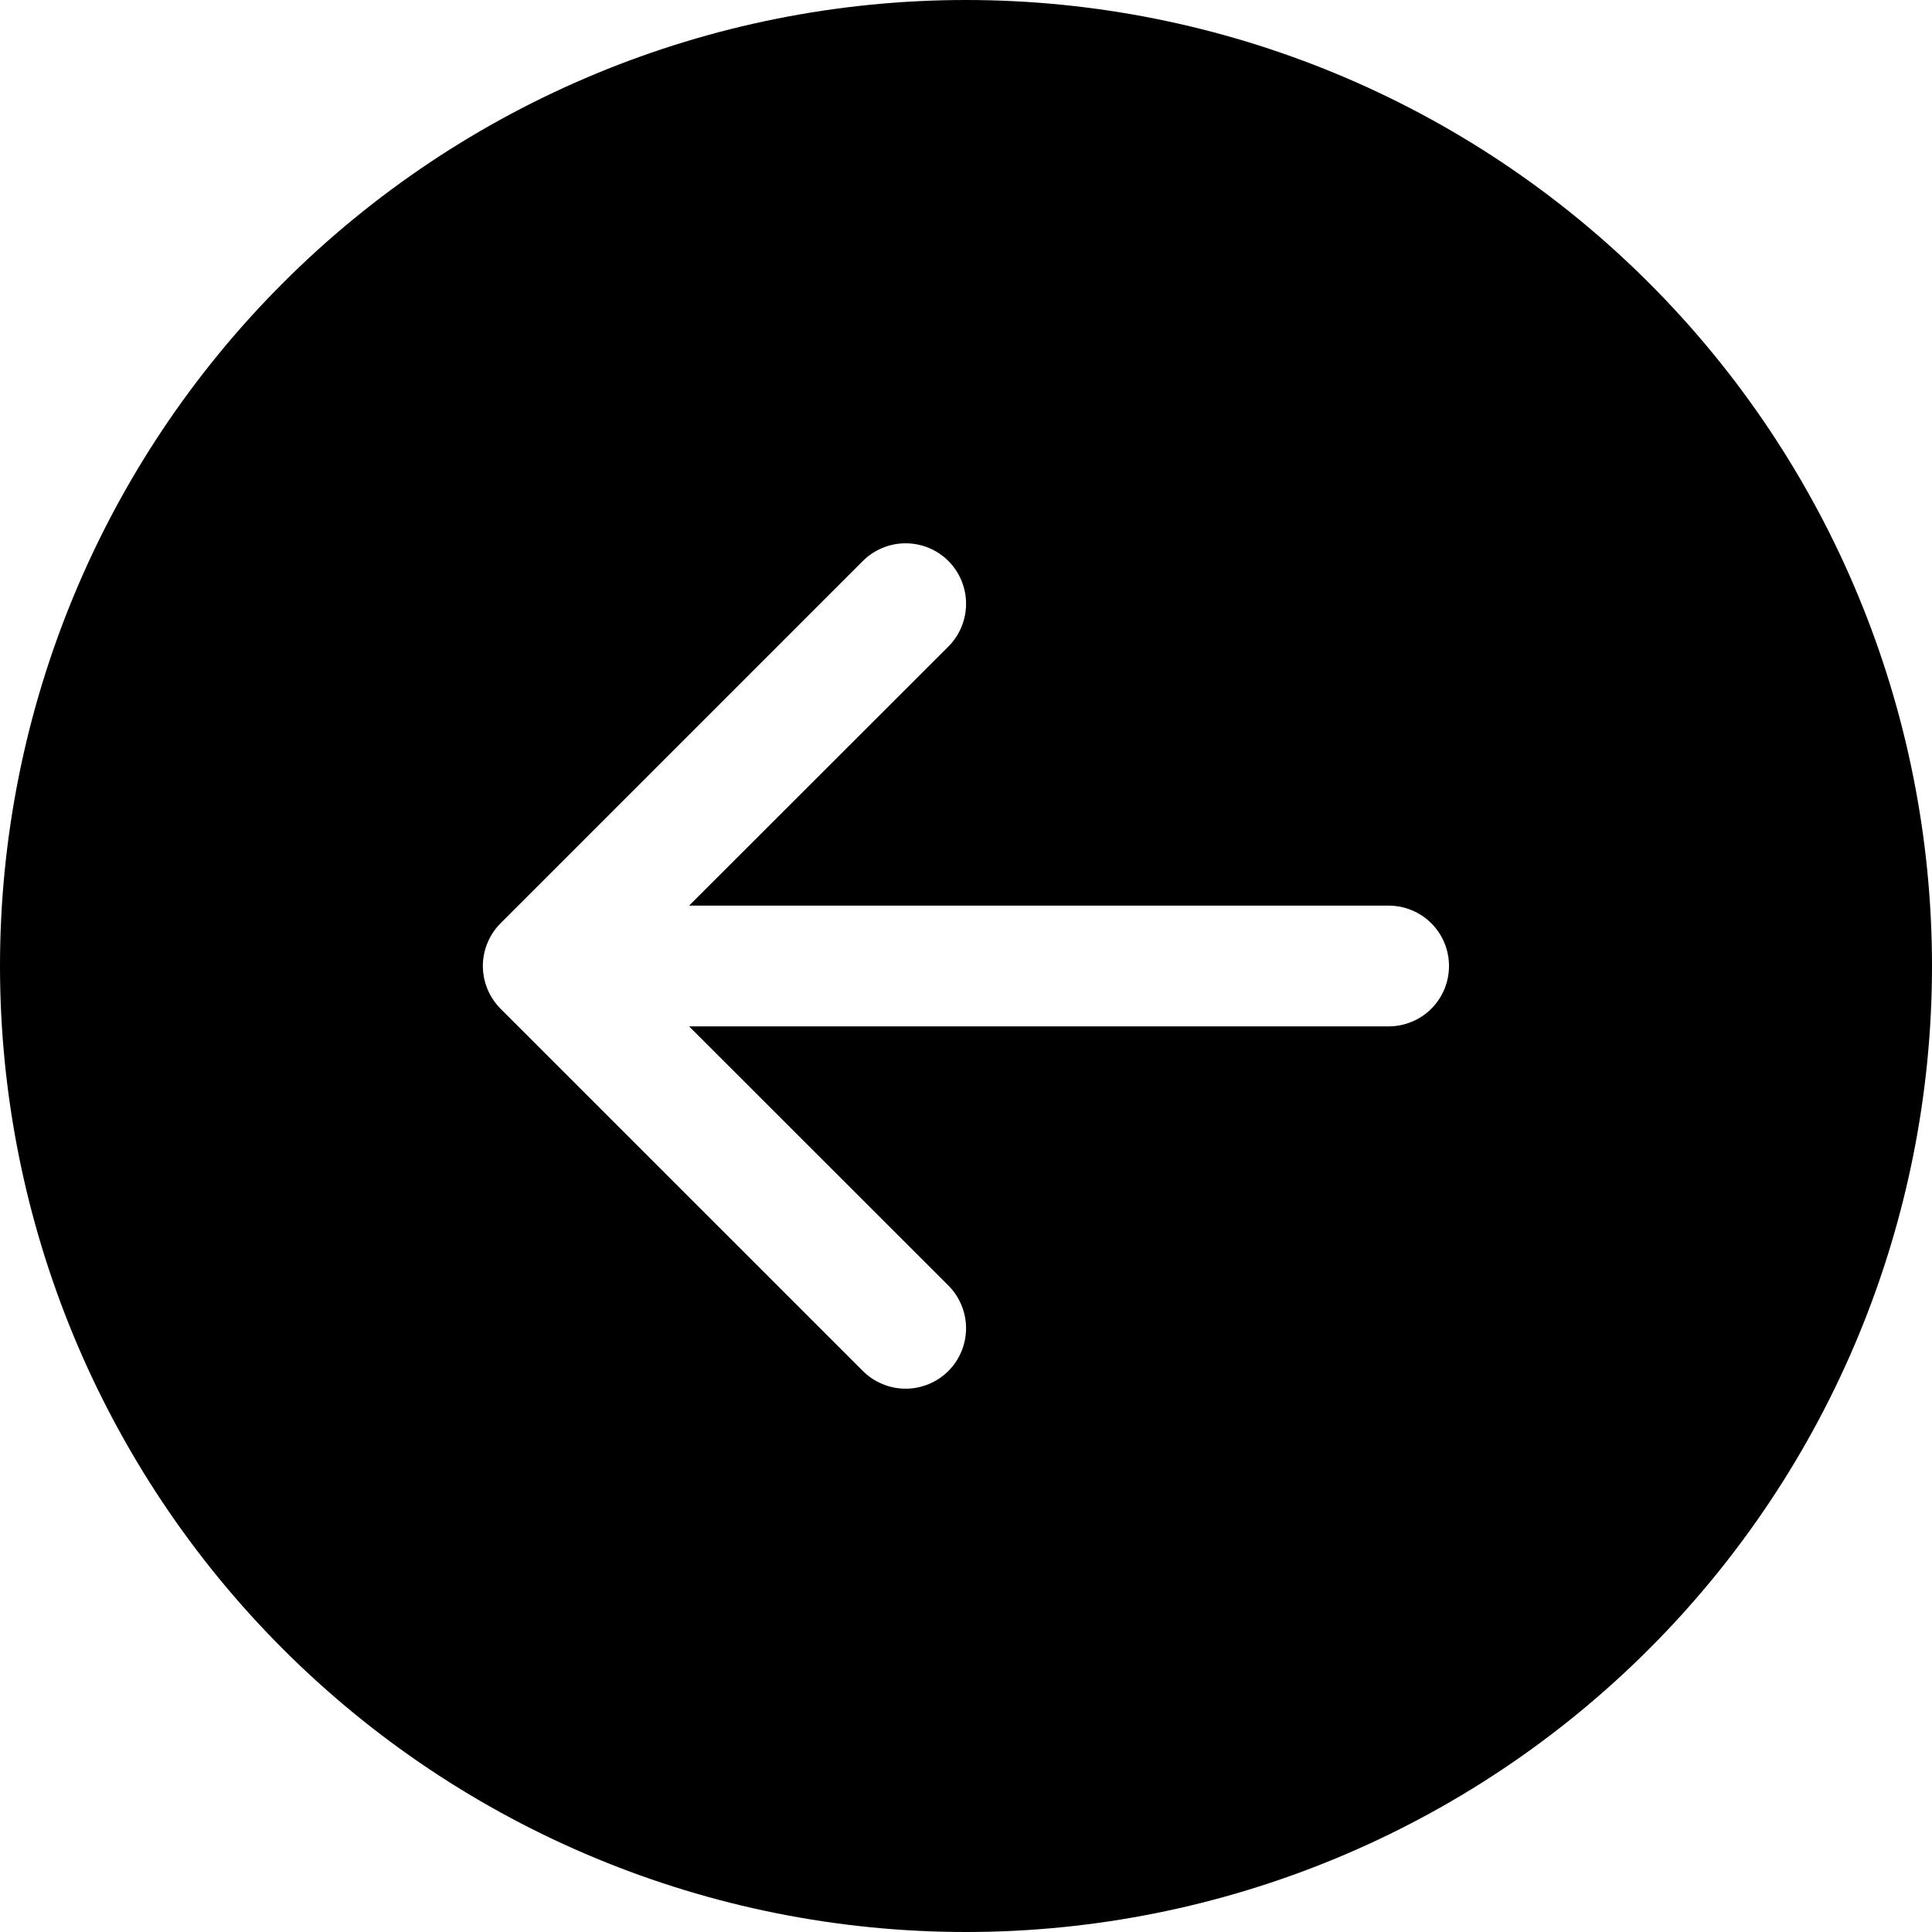 <svg width="28" height="28" viewBox="0 0 28 28" fill="none" xmlns="http://www.w3.org/2000/svg">
    <g clip-path="url(#clip0_17_263)">
    <path d="M14 0C10.287 0 6.726 1.475 4.101 4.101C1.475 6.726 0 10.287 0 14C0 17.713 1.475 21.274 4.101 23.899C6.726 26.525 10.287 28 14 28C17.713 28 21.274 26.525 23.899 23.899C26.525 21.274 28 17.713 28 14C28 10.287 26.525 6.726 23.899 4.101C21.274 1.475 17.713 0 14 0V0ZM20.125 13.125C20.357 13.125 20.58 13.217 20.744 13.381C20.908 13.545 21 13.768 21 14C21 14.232 20.908 14.455 20.744 14.619C20.58 14.783 20.357 14.875 20.125 14.875H9.987L13.745 18.631C13.826 18.712 13.89 18.808 13.934 18.915C13.978 19.021 14.001 19.135 14.001 19.25C14.001 19.365 13.978 19.479 13.934 19.585C13.89 19.692 13.826 19.788 13.745 19.869C13.663 19.951 13.567 20.015 13.46 20.059C13.354 20.103 13.24 20.126 13.125 20.126C13.01 20.126 12.896 20.103 12.79 20.059C12.683 20.015 12.587 19.951 12.505 19.869L7.255 14.62C7.174 14.538 7.109 14.442 7.065 14.335C7.021 14.229 6.998 14.115 6.998 14C6.998 13.885 7.021 13.771 7.065 13.665C7.109 13.558 7.174 13.462 7.255 13.38L12.505 8.13C12.67 7.966 12.893 7.874 13.125 7.874C13.357 7.874 13.58 7.966 13.745 8.13C13.909 8.295 14.001 8.518 14.001 8.75C14.001 8.982 13.909 9.205 13.745 9.37L9.987 13.125H20.125Z" fill="black"/>
    </g>
    <defs>
    <clipPath id="clip0_17_263">
    <rect width="28" height="28" fill="white"/>
    </clipPath>
    </defs>
</svg>
